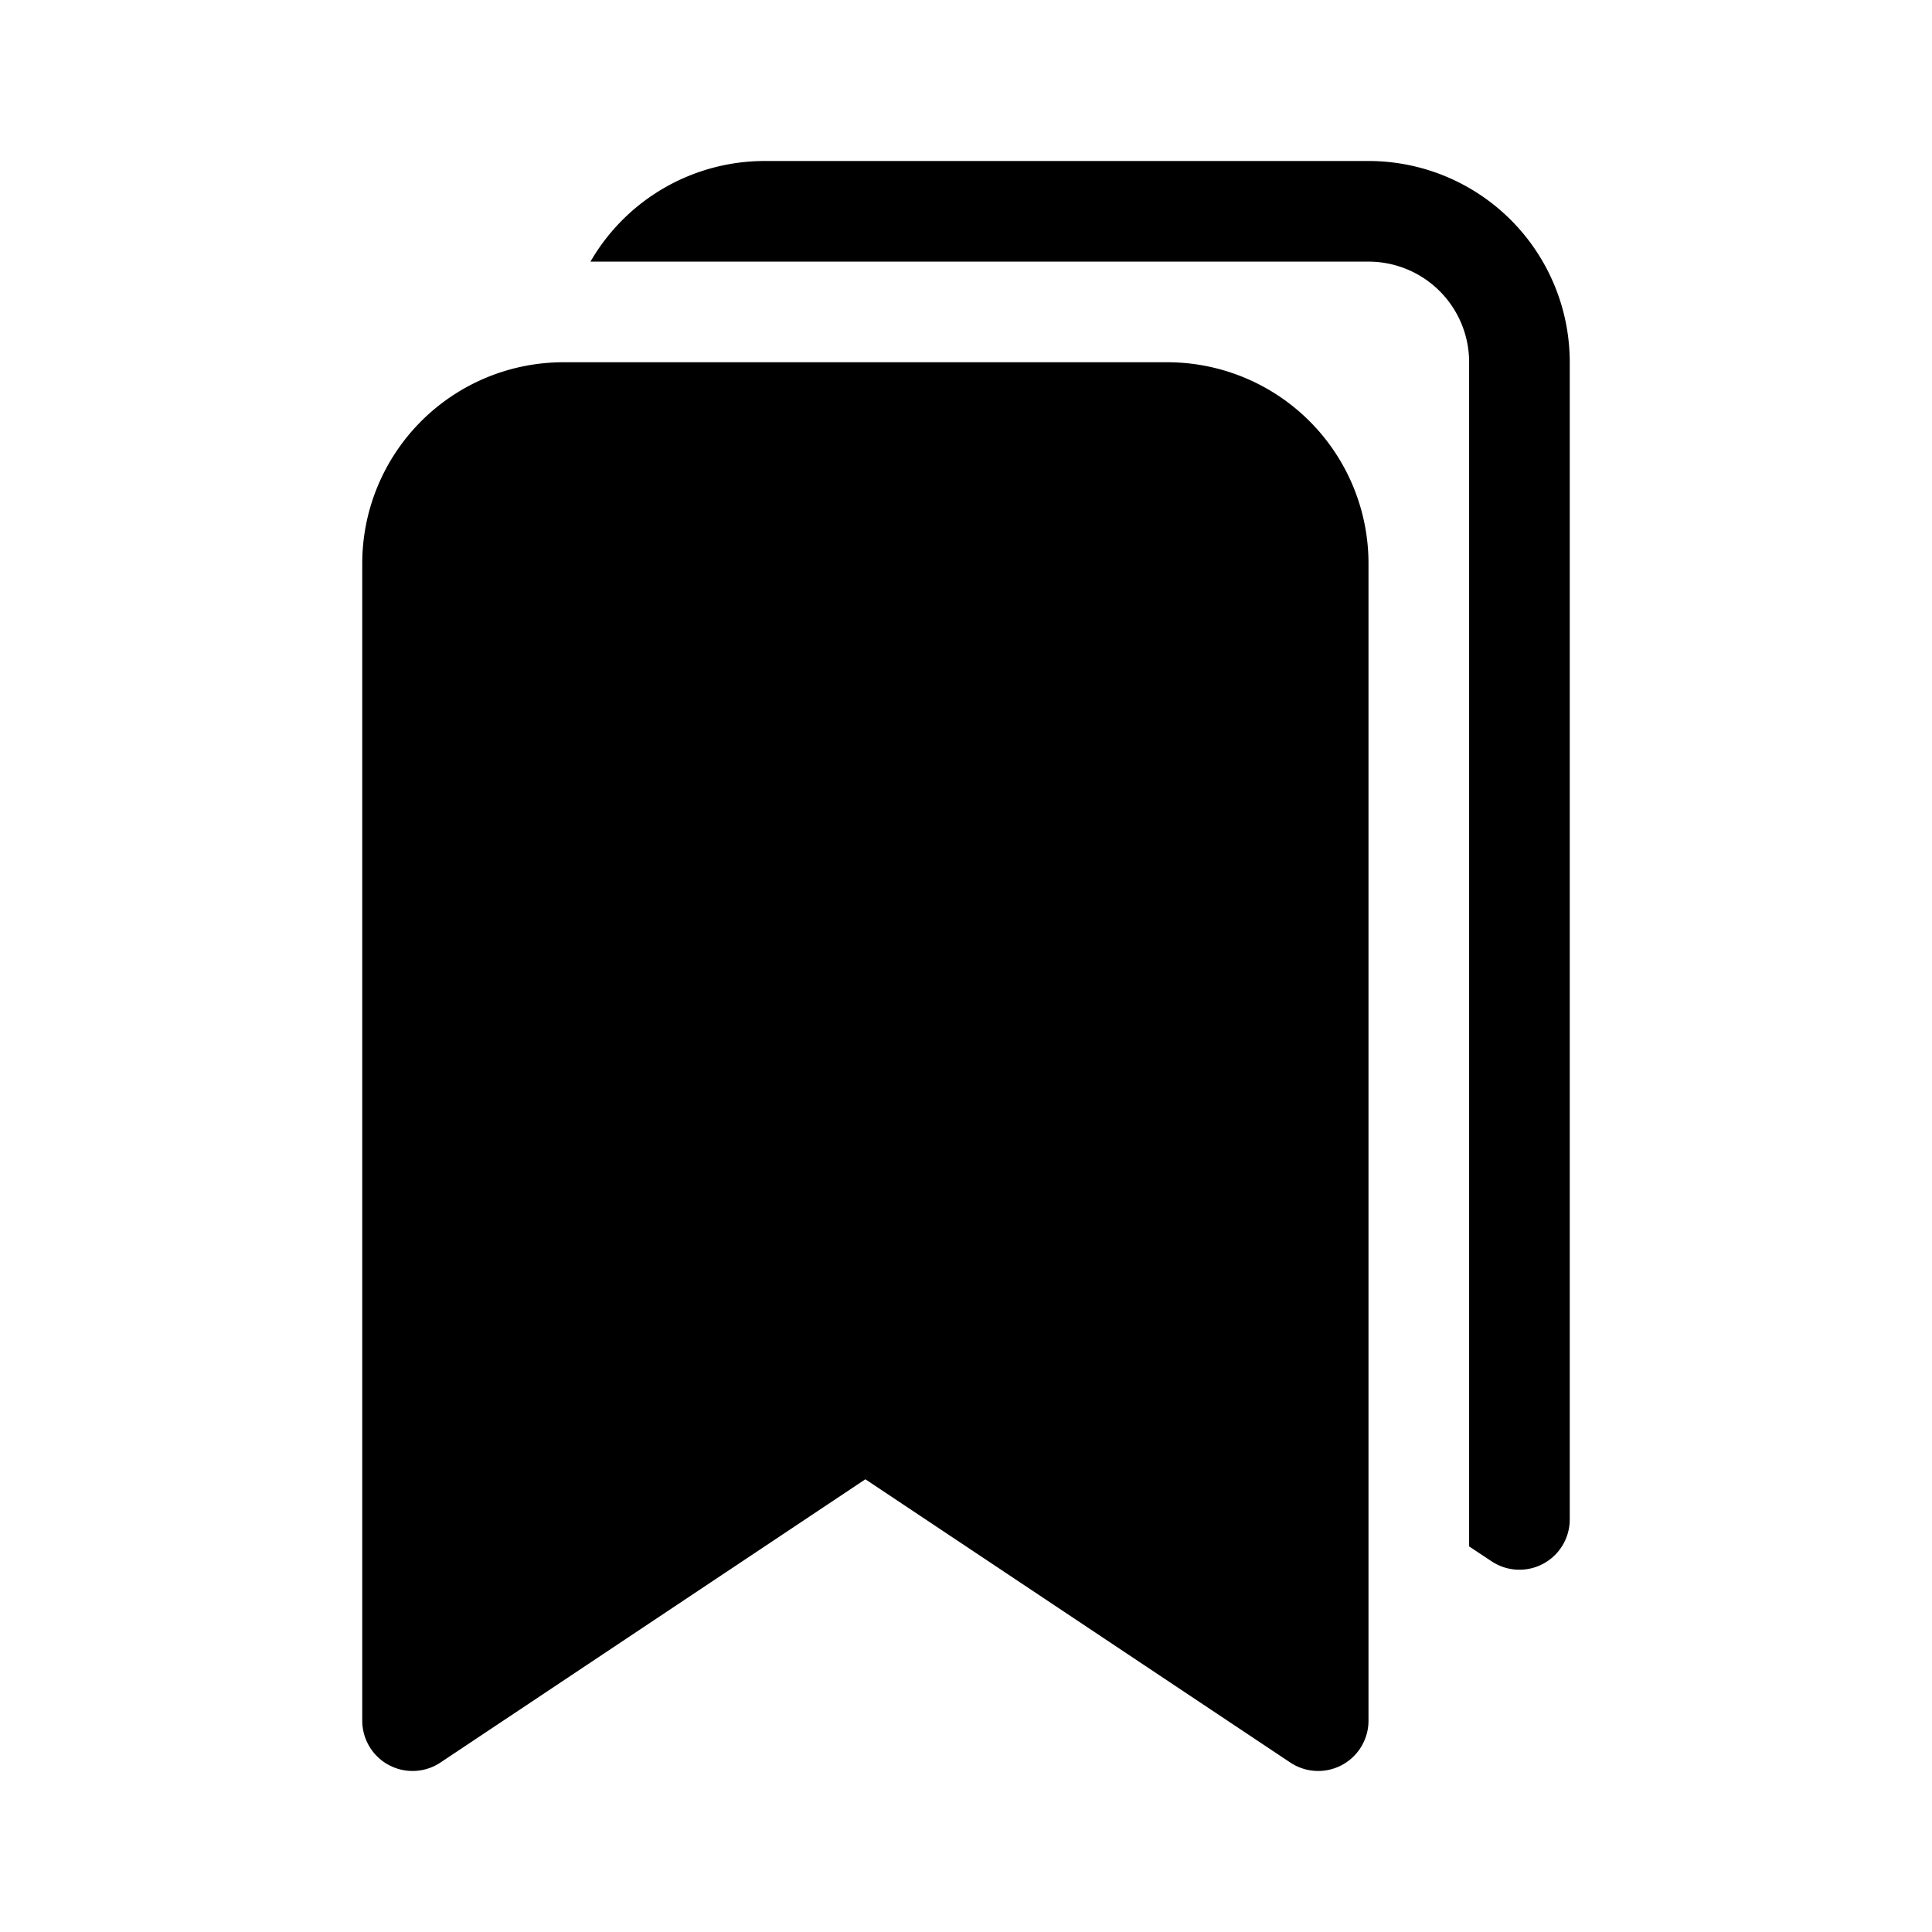 <svg xmlns="http://www.w3.org/2000/svg" width="100%" height="100%" viewBox="-1.6 -1.6 19.2 19.2"><path d="M2 4a2 2 0 012-2h6a2 2 0 012 2v11.5a.5.5 0 01-.777.416L7 13.101l-4.223 2.815A.5.5 0 012 15.5V4z"/><path d="M4.268 1A2 2 0 016 0h6a2 2 0 012 2v11.5a.5.5 0 01-.777.416L13 13.768V2a1 1 0 00-1-1H4.268z"/></svg>